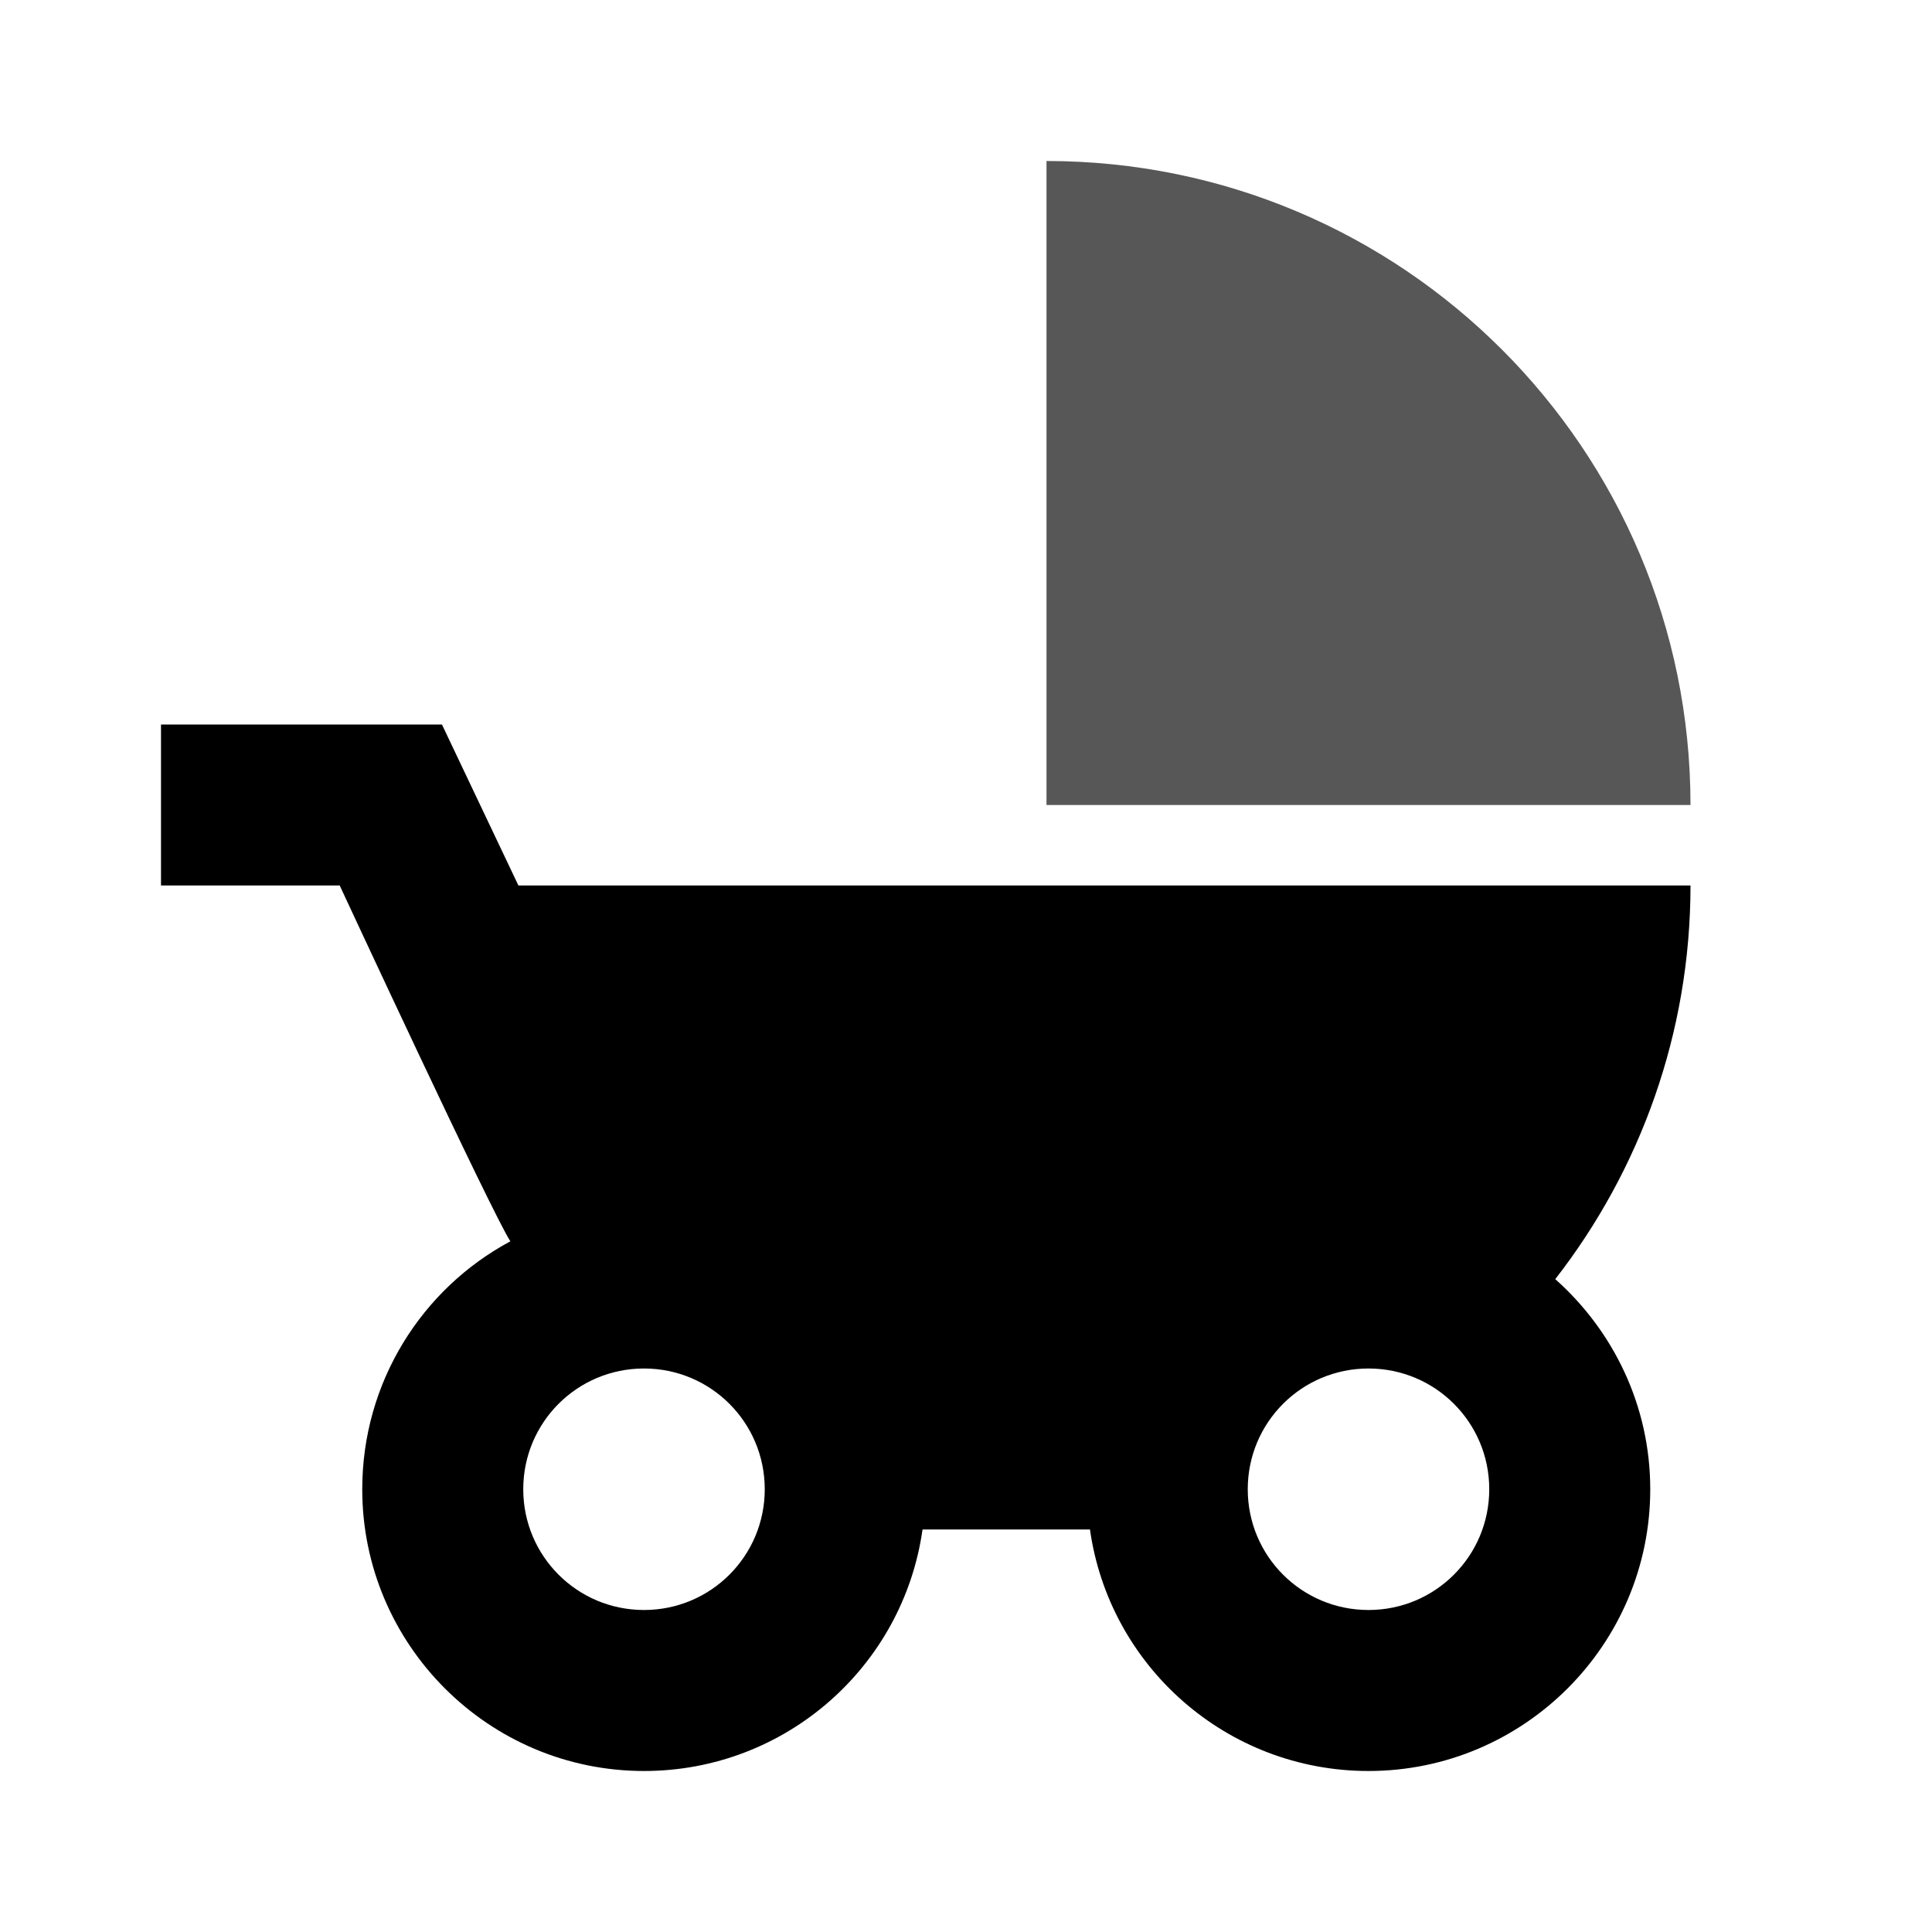 <svg xmlns="http://www.w3.org/2000/svg" width="24" height="24" viewBox="0 0 24 24">
<path d="m 13,2 v 8 h 8 C 21,5.58 17.42,2 13,2 Z" style="opacity:0.66" />
<path d="M 19.32,15.89 C 20.37,14.54 21,12.84 21,11 H 6.44 L 5.49,9 H 2 v 2 H 4.22 c 0,0 1.89,4.07 2.12,4.42 -1.1,0.59 -1.84,1.75 -1.84,3.08 0,1.93 1.57,3.5 3.5,3.5 1.76,0 3.22,-1.3 3.46,-3 h 2.08 c 0.24,1.7 1.7,3 3.46,3 1.93,0 3.5,-1.57 3.5,-3.5 0,-1.04 -0.46,-1.97 -1.18,-2.61 z M 8,20 C 7.17,20 6.5,19.33 6.5,18.5 6.5,17.67 7.17,17 8,17 8.83,17 9.5,17.67 9.5,18.5 9.5,19.33 8.83,20 8,20 Z m 9,0 c -0.83,0 -1.5,-0.67 -1.5,-1.5 0,-0.83 0.67,-1.5 1.5,-1.5 0.83,0 1.5,0.67 1.5,1.5 0,0.83 -0.67,1.5 -1.5,1.5 z" />
</svg>
